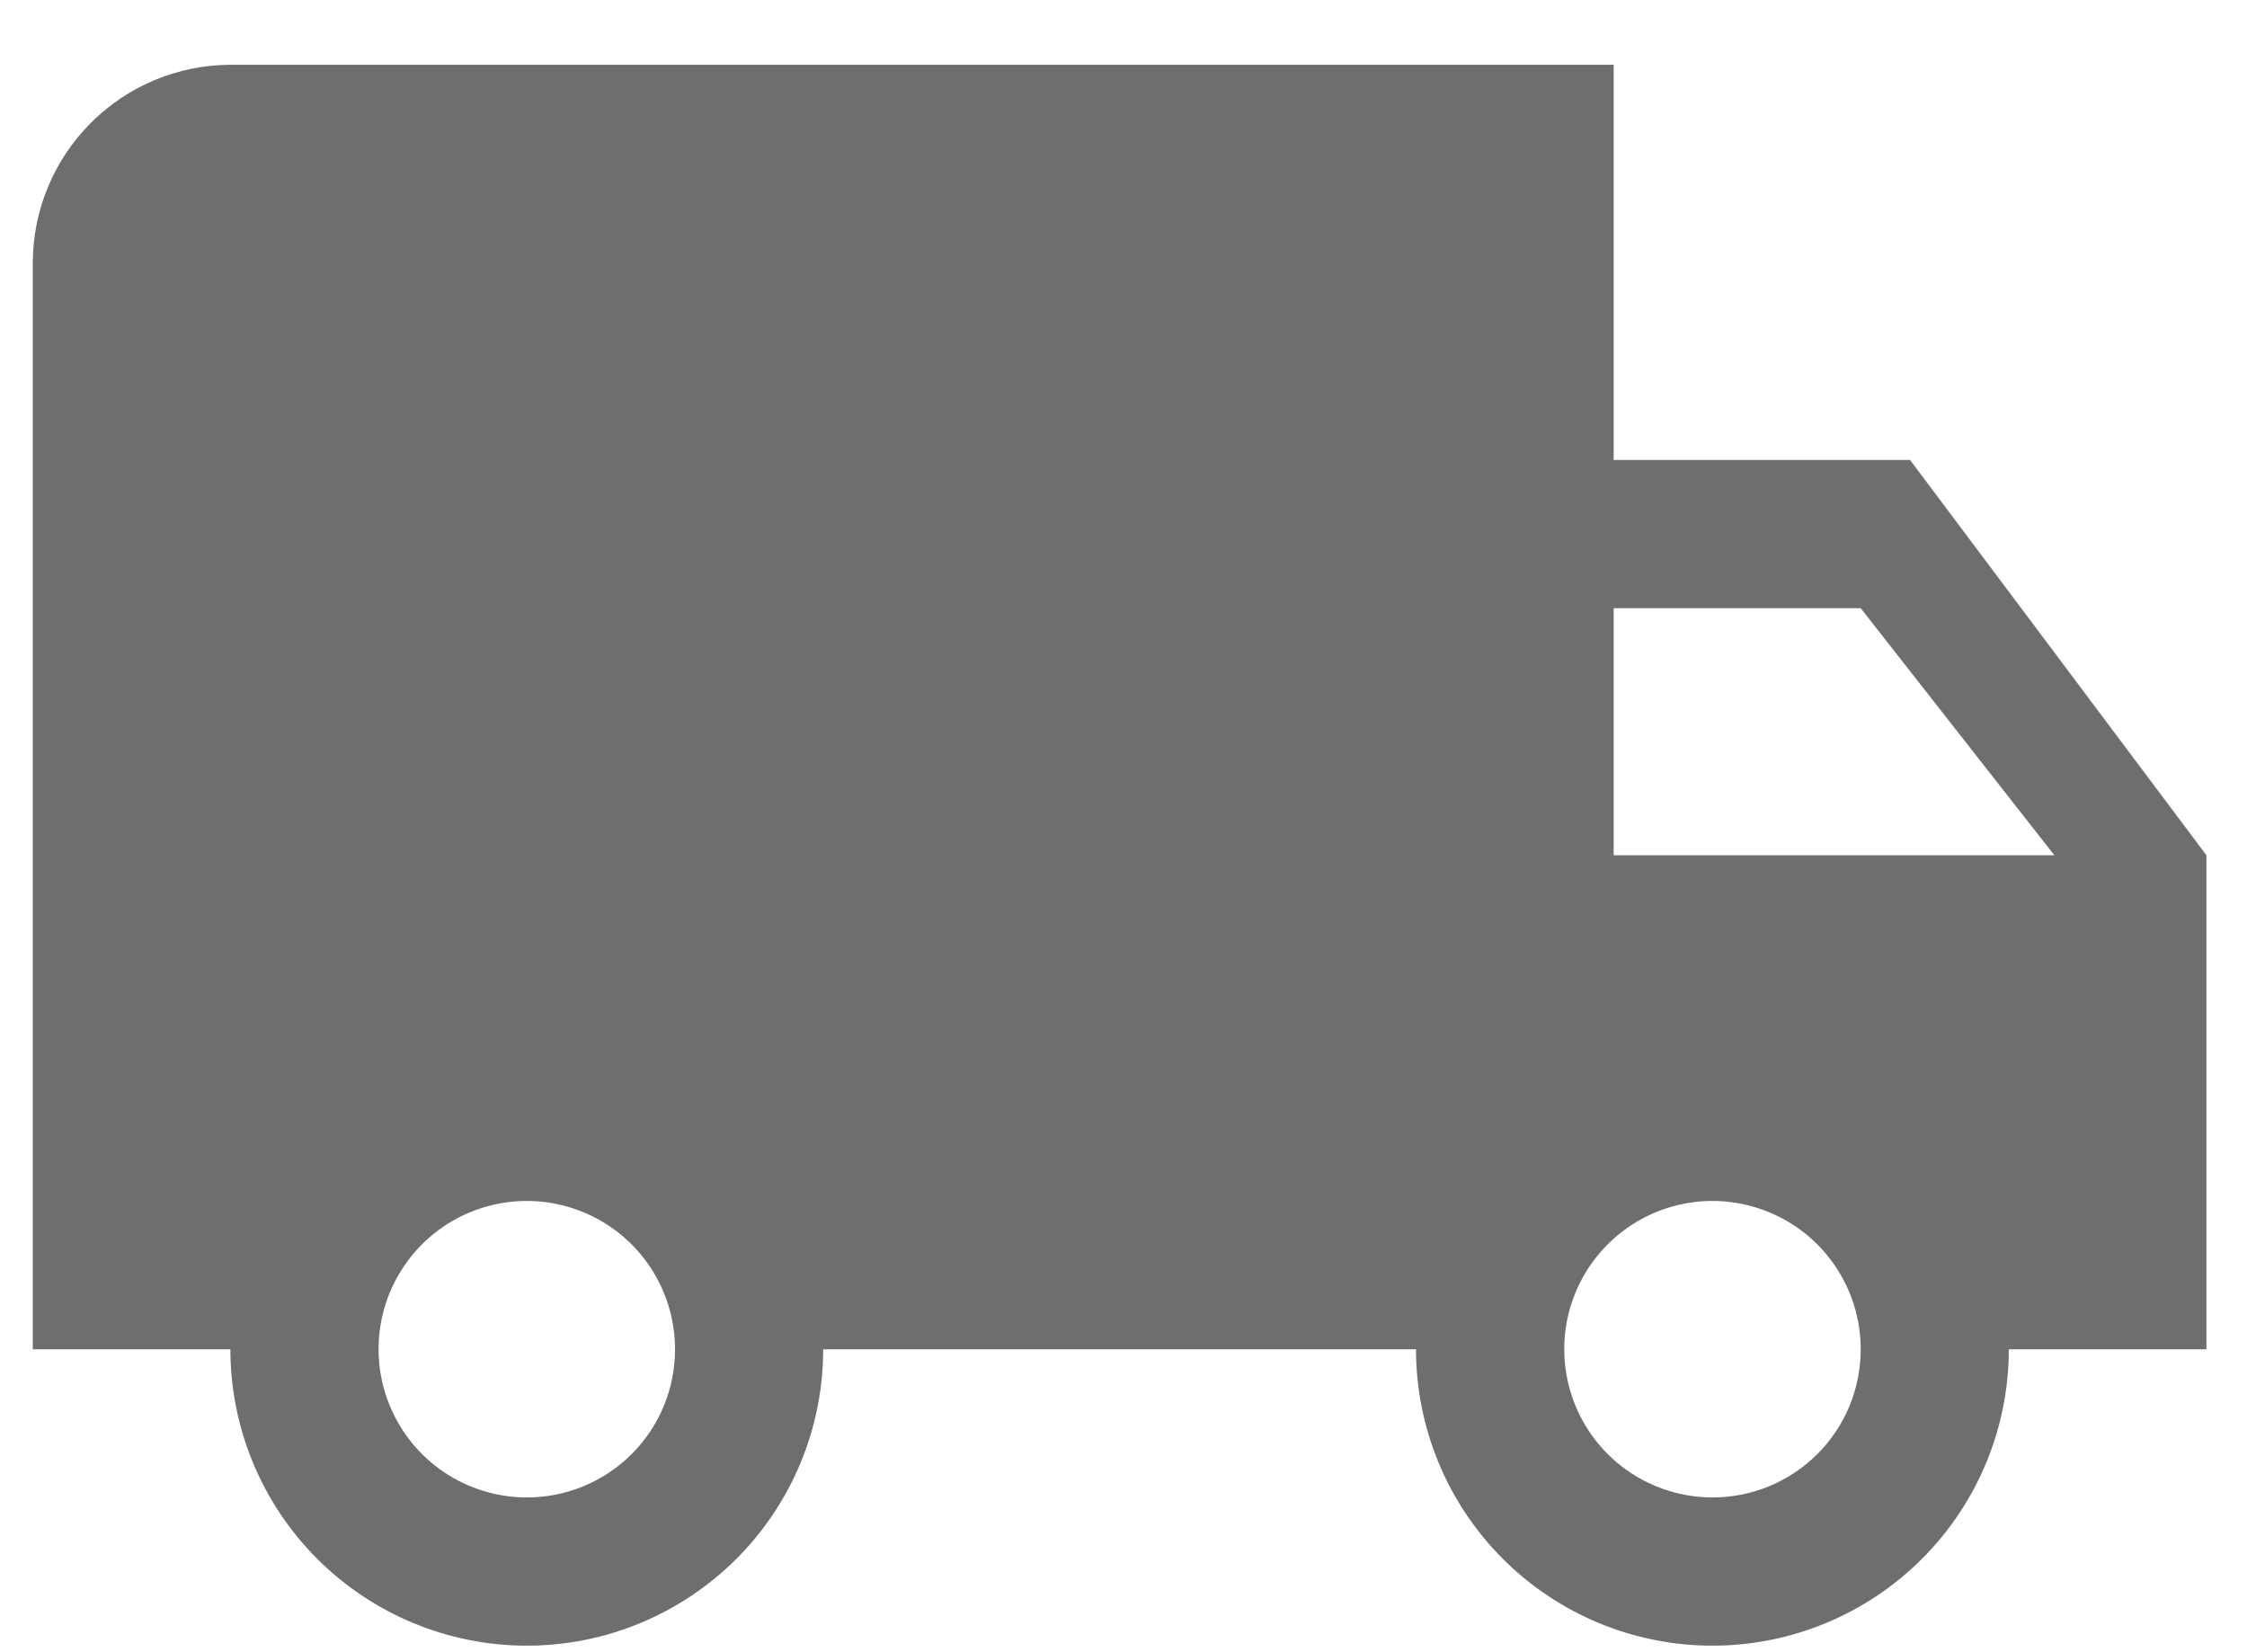 <svg width="34" height="25" viewBox="0 0 34 25" fill="none" xmlns="http://www.w3.org/2000/svg">
<path d="M28.902 6.96H24.417V0.98H3.486C2.694 0.983 1.935 1.298 1.375 1.859C0.815 2.419 0.499 3.178 0.496 3.97V20.416H3.486C3.486 21.605 3.959 22.746 4.8 23.587C5.641 24.428 6.782 24.901 7.971 24.901C9.161 24.901 10.301 24.428 11.143 23.587C11.984 22.746 12.456 21.605 12.456 20.416H21.426C21.426 21.605 21.899 22.746 22.74 23.587C23.581 24.428 24.722 24.901 25.911 24.901C27.101 24.901 28.241 24.428 29.082 23.587C29.924 22.746 30.396 21.605 30.396 20.416H33.386V12.941L28.902 6.96ZM7.971 22.658C7.527 22.658 7.094 22.526 6.725 22.28C6.356 22.034 6.069 21.683 5.899 21.273C5.729 20.863 5.685 20.413 5.771 19.977C5.858 19.542 6.071 19.143 6.385 18.829C6.699 18.515 7.098 18.302 7.534 18.215C7.969 18.128 8.42 18.173 8.829 18.343C9.239 18.512 9.59 18.8 9.836 19.169C10.082 19.538 10.214 19.971 10.214 20.415C10.214 20.71 10.157 21.002 10.044 21.274C9.932 21.546 9.766 21.794 9.558 22.002C9.35 22.21 9.102 22.375 8.83 22.488C8.558 22.601 8.266 22.658 7.971 22.658ZM28.155 9.203L31.085 12.941H24.417V9.203H28.155ZM25.912 22.658C25.468 22.658 25.035 22.526 24.666 22.28C24.297 22.034 24.01 21.683 23.84 21.273C23.67 20.863 23.626 20.413 23.712 19.977C23.799 19.542 24.012 19.143 24.326 18.829C24.64 18.515 25.039 18.302 25.474 18.215C25.91 18.128 26.361 18.173 26.77 18.343C27.18 18.512 27.531 18.8 27.777 19.169C28.023 19.538 28.155 19.971 28.155 20.415C28.155 20.71 28.098 21.002 27.985 21.274C27.873 21.546 27.707 21.794 27.499 22.002C27.291 22.21 27.043 22.375 26.771 22.488C26.499 22.601 26.207 22.658 25.912 22.658Z" fill="#6E6E6E"/>
</svg>
